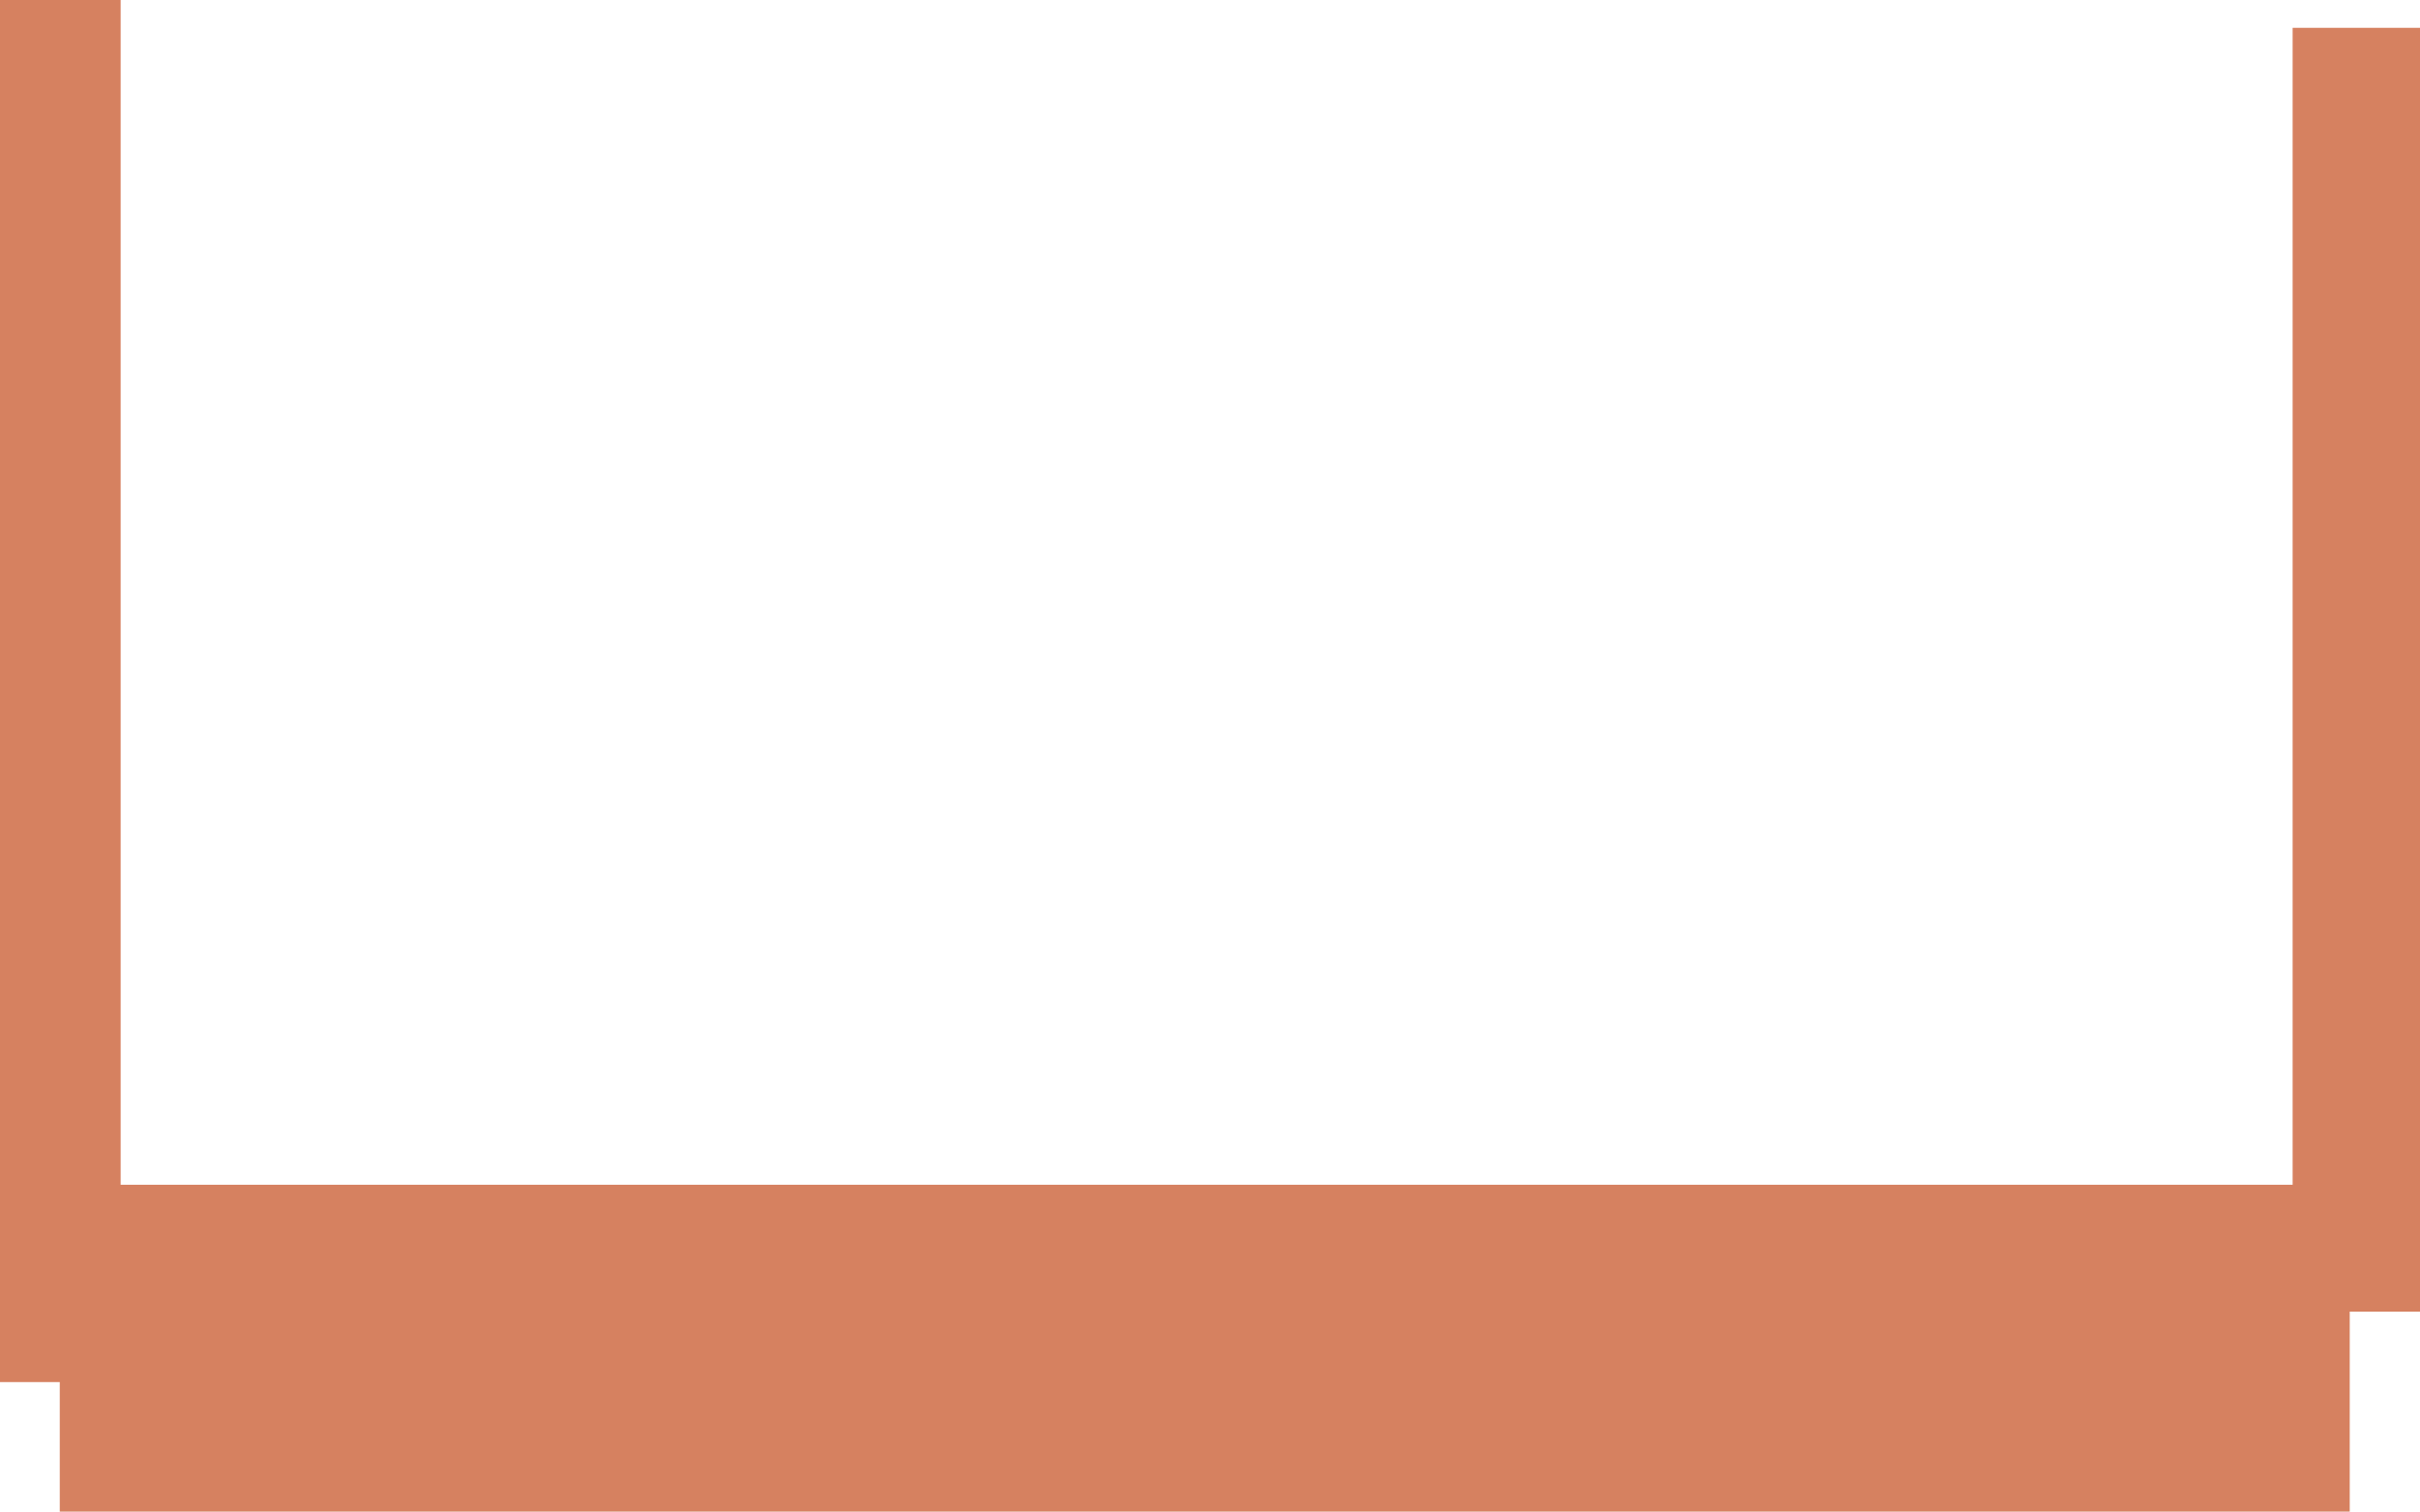<svg version="1.1" xmlns="http://www.w3.org/2000/svg" xmlns:xlink="http://www.w3.org/1999/xlink" width="651.586" height="407" viewBox="0,0,651.586,407"><g transform="translate(24.131,14.2)"><g data-paper-data="{&quot;isPaintingLayer&quot;:true}" fill="#d68160" fill-rule="nonzero" stroke="none" stroke-linecap="butt" stroke-linejoin="miter" stroke-miterlimit="10" stroke-dasharray="" stroke-dashoffset="0" style="mix-blend-mode: normal"><path d="M-8.038,392.8v-88h616.574v88z" stroke-width="NaN"/><path d="M-24.131,357.929v-372.129h32.486v372.129z" stroke-width="0"/><path d="M593.158,338.959v-345.667h34.297v345.667z" stroke-width="0"/></g></g></svg>